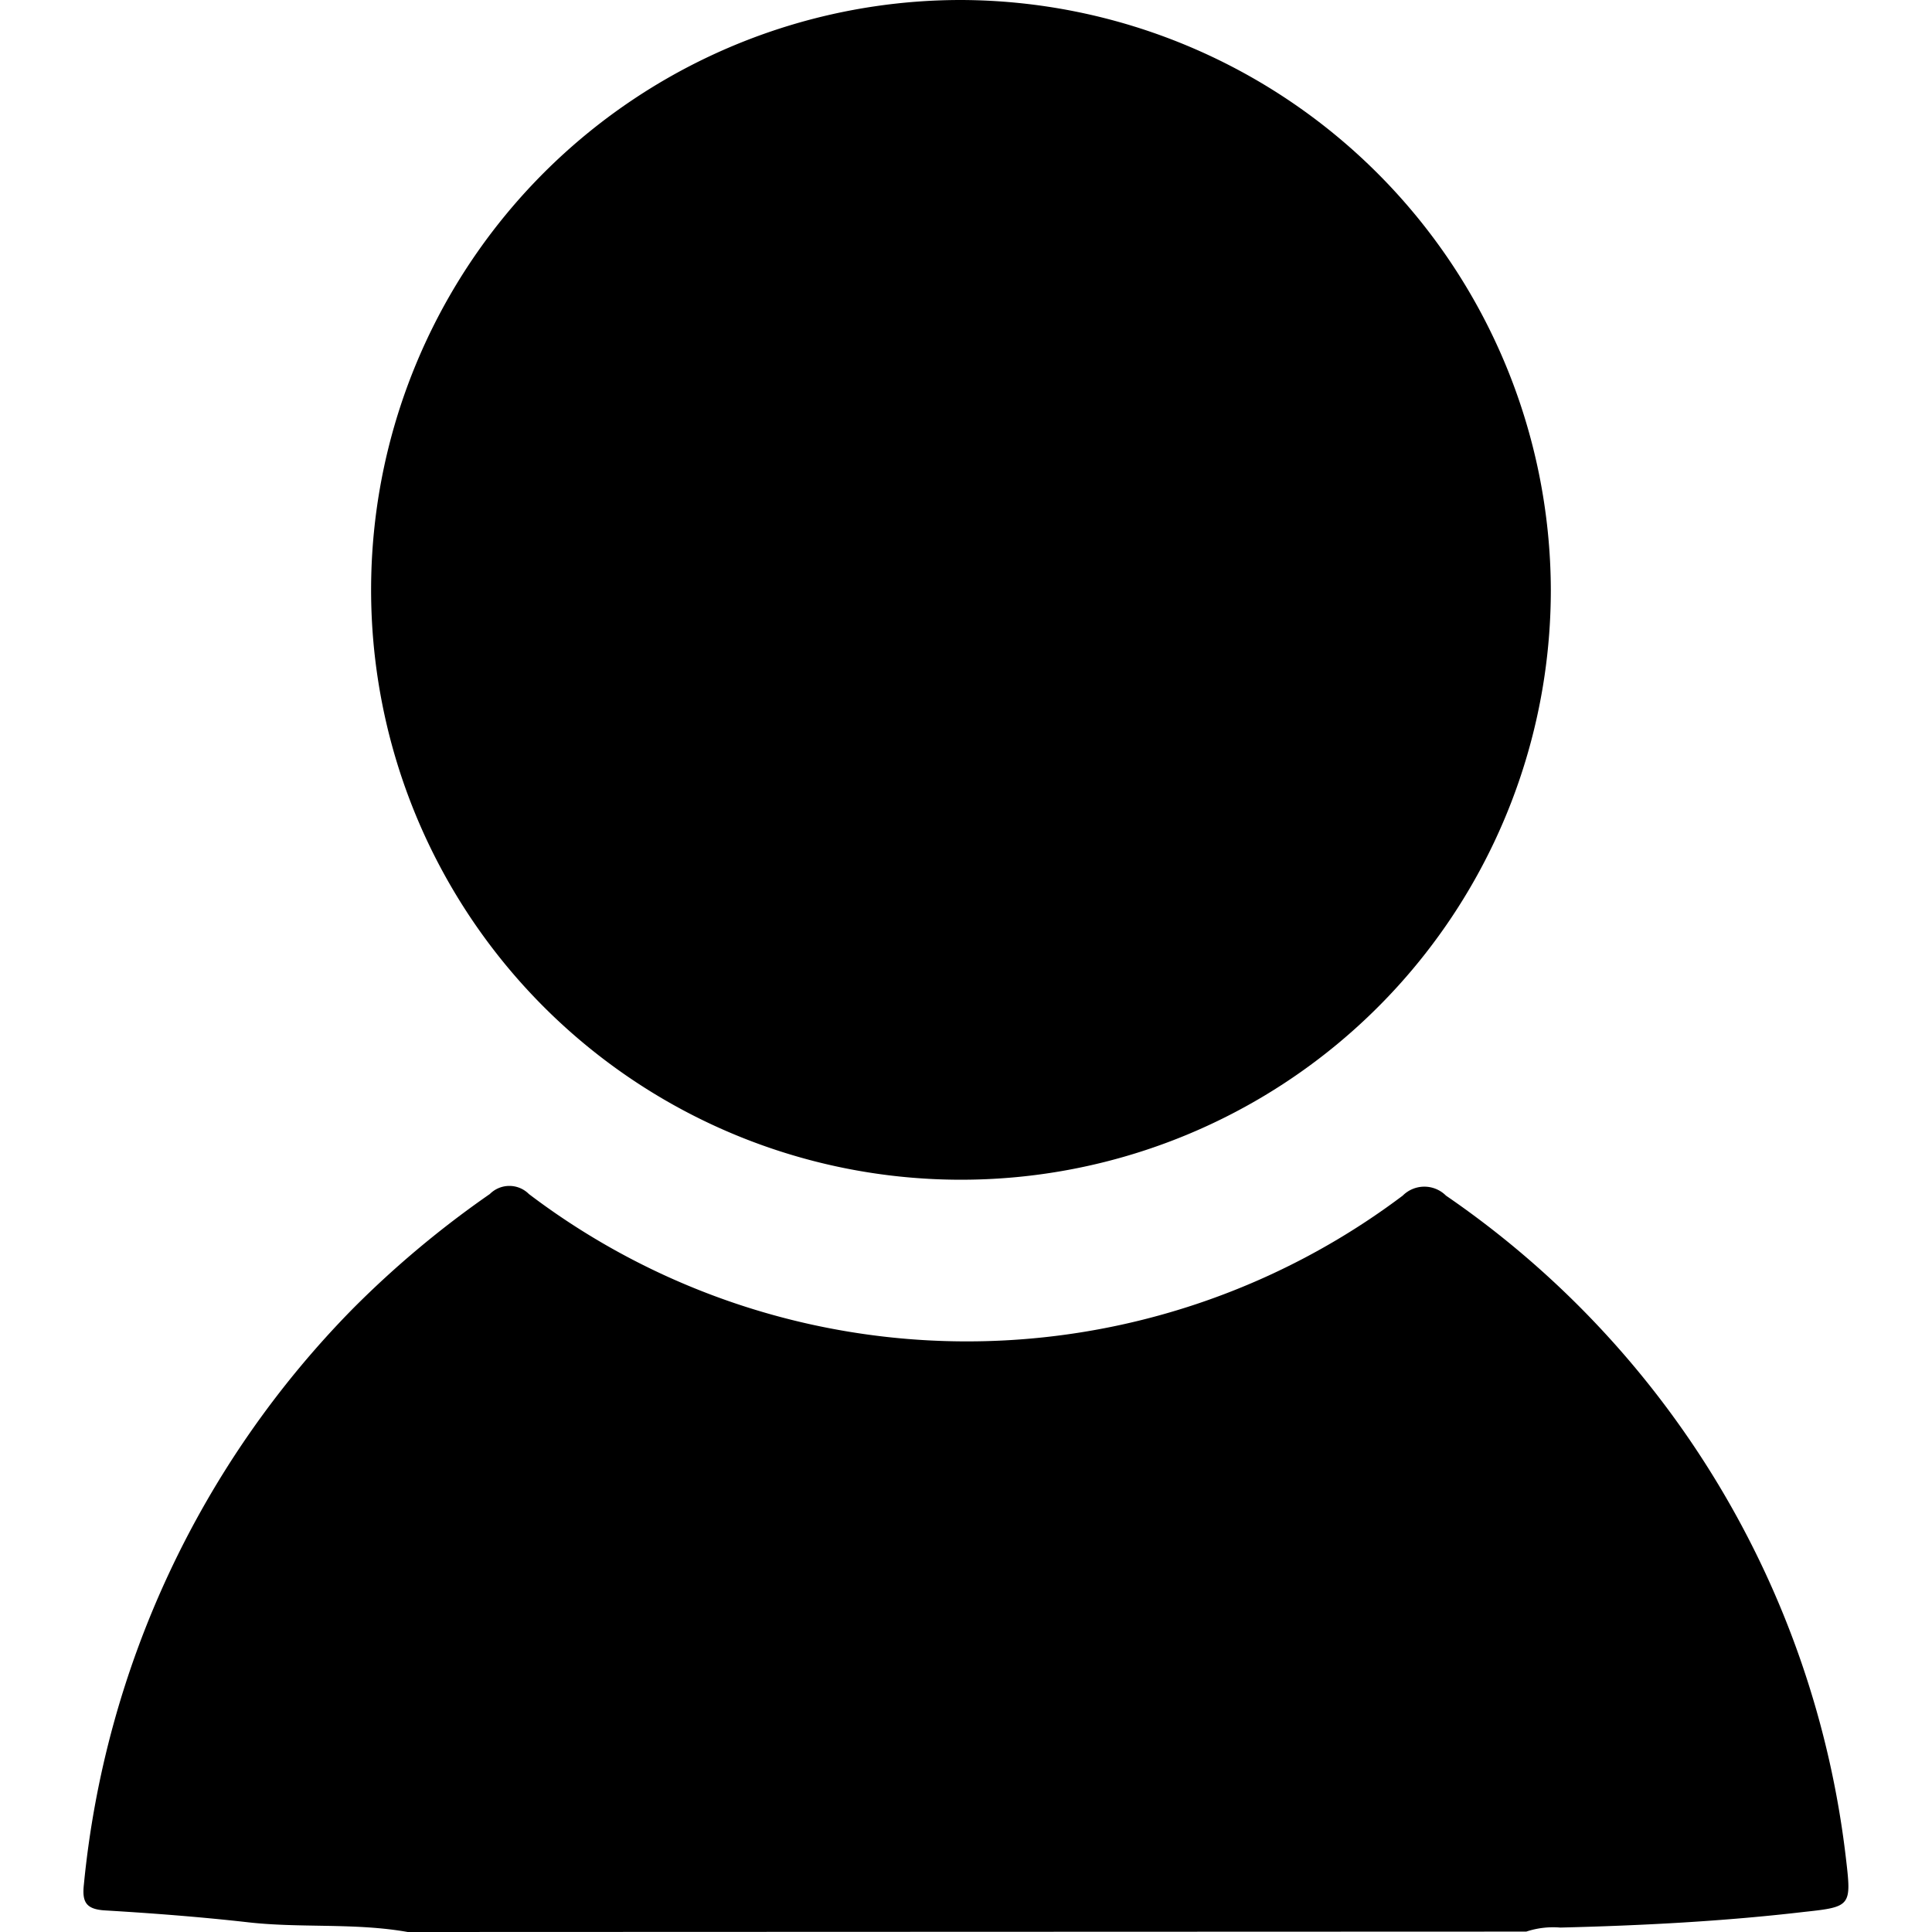 <svg id="Capa_1" data-name="Capa 1" xmlns="http://www.w3.org/2000/svg" viewBox="0 0 96 96"><g id="_3GZBoS.tif" data-name="3GZBoS.tif"><path d="M20.26,96c-2.66-.47-5.36-.18-8-.49-2.32-.26-4.65-.44-7-.58-1-.05-1.19-.42-1.09-1.31A47.32,47.32,0,0,1,17.56,65a49,49,0,0,1,6.78-5.67,1.37,1.37,0,0,1,1.94,0,36,36,0,0,0,43.42.08,1.52,1.52,0,0,1,2.15,0A46.44,46.44,0,0,1,91.72,92.31C92,94.7,92,94.75,89.66,95c-4,.47-8.07.68-12.13.78a4.23,4.23,0,0,0-1.69.2Z"/><path d="M77.06,29.3A29.31,29.31,0,1,1,47.76,0,29.4,29.4,0,0,1,77.06,29.3Z"/></g></svg>